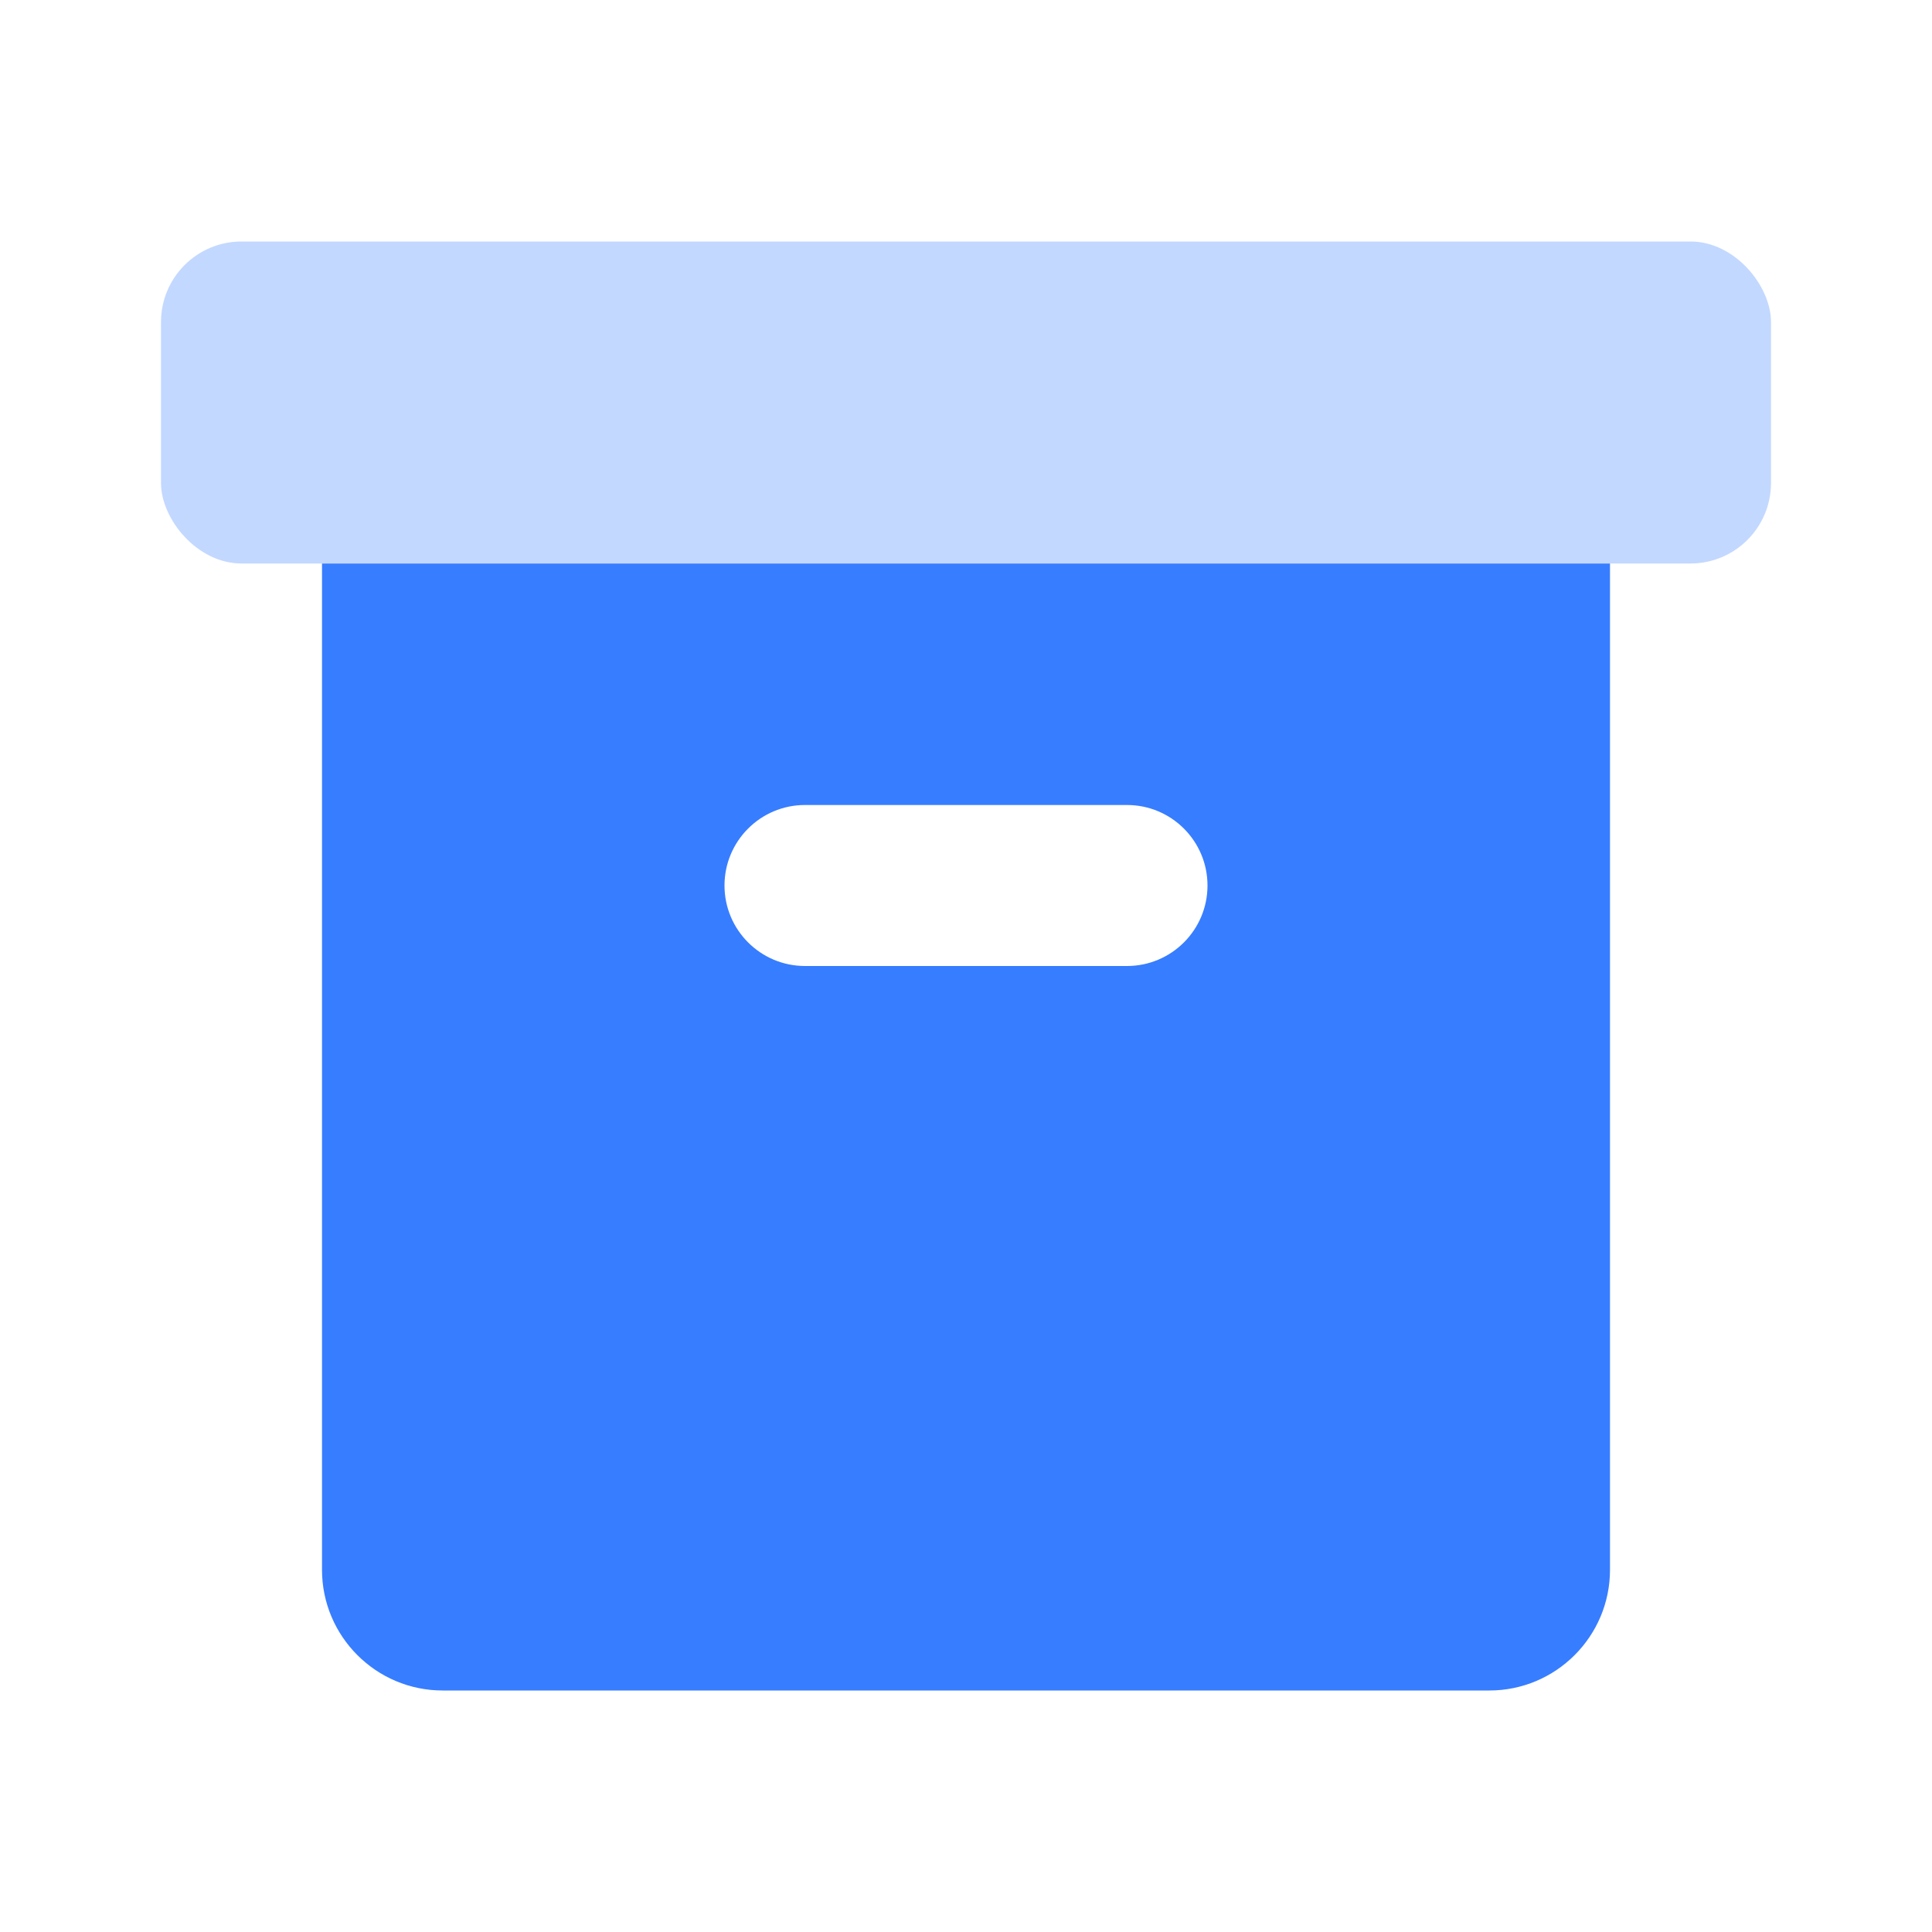 <svg width="24" height="24" viewBox="0 0 24 24" fill="none" xmlns="http://www.w3.org/2000/svg">
<path fill-rule="evenodd" clip-rule="evenodd" d="M20 7H4V19.5C4 20.328 4.672 21 5.5 21H18.5C19.328 21 20 20.328 20 19.5V7ZM10 10C9.448 10 9 10.448 9 11C9 11.552 9.448 12 10 12H14C14.552 12 15 11.552 15 11C15 10.448 14.552 10 14 10H10Z" fill="#377DFF"/>
<rect opacity="0.3" x="2" y="3" width="20" height="4" rx="1" fill="#377DFF"/>
</svg>
